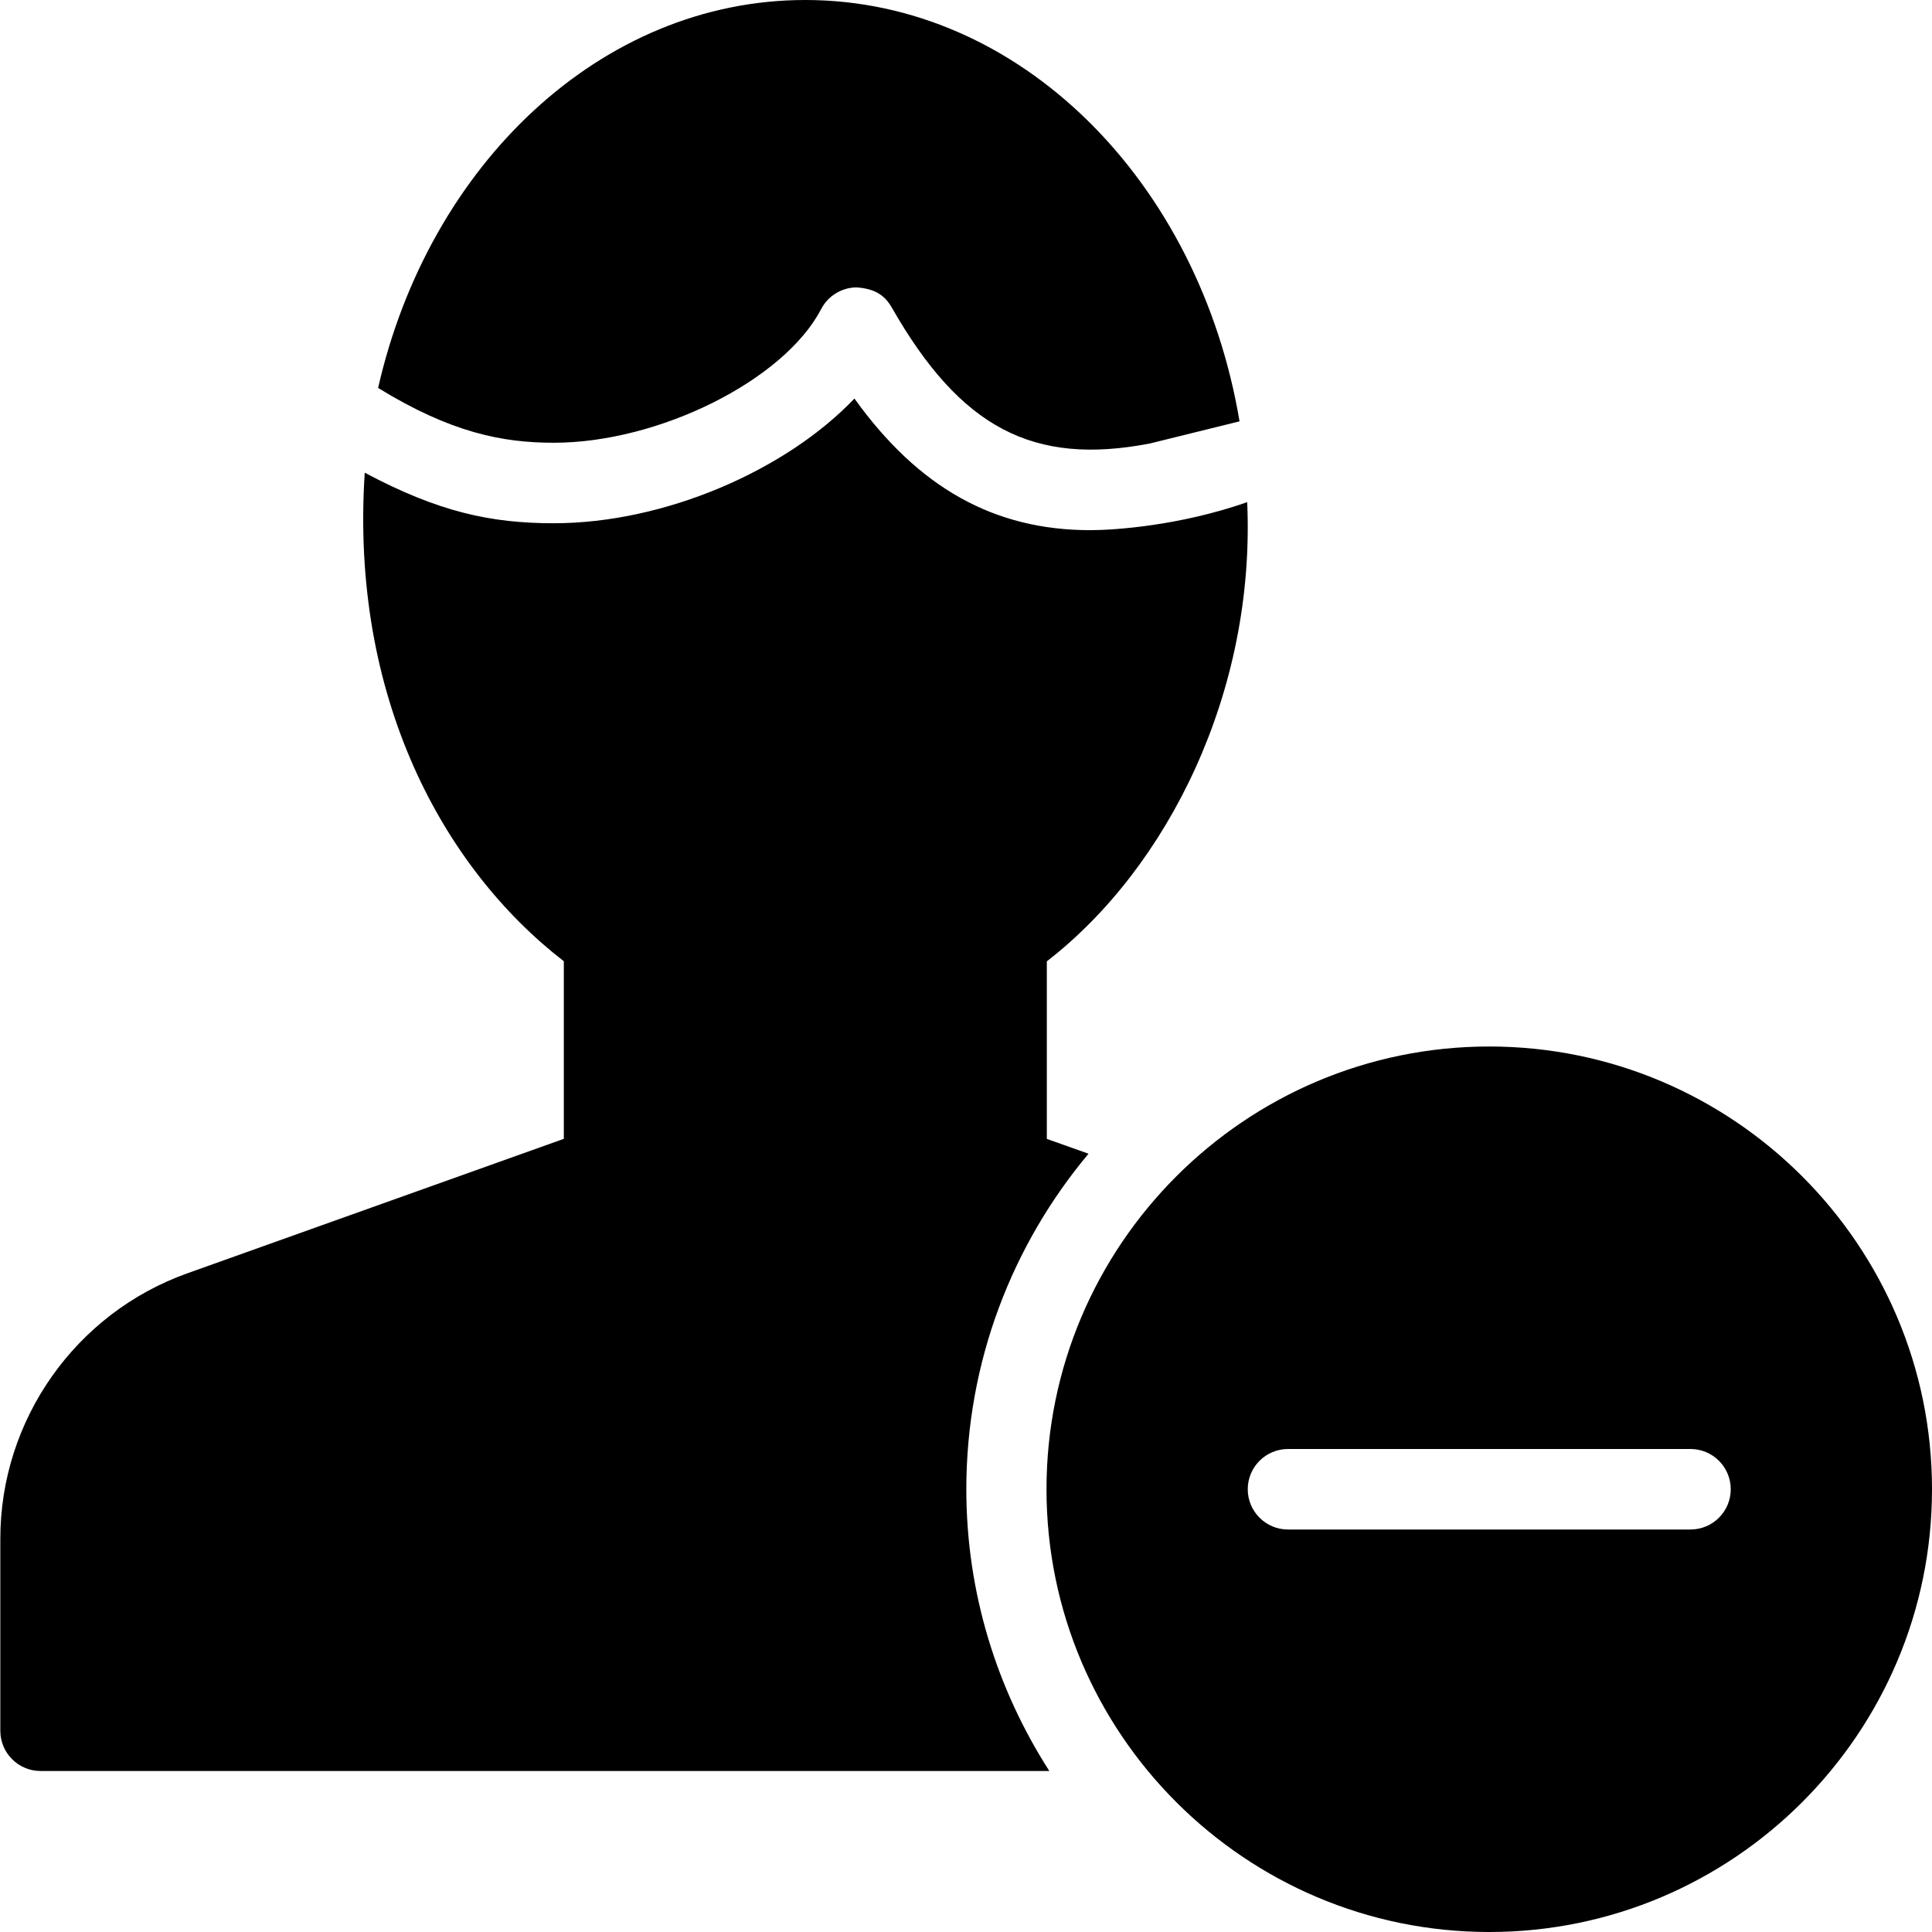 <?xml version="1.0" encoding="utf-8"?>
<!-- Generator: Adobe Illustrator 19.2.1, SVG Export Plug-In . SVG Version: 6.00 Build 0)  -->
<svg version="1.1" xmlns="http://www.w3.org/2000/svg" xmlns:xlink="http://www.w3.org/1999/xlink" x="0px" y="0px" width="24px"
	 height="24px" viewBox="0 0 24 24" enable-background="new 0 0 24 24" xml:space="preserve">
<g id="Filled_Icons_1_">
	<g id="Filled_Icons">
		<g>
			<g>
				<path d="M6.879,5.5c1.308,0,2.861-0.776,3.322-1.661c0.084-0.162,0.251-0.265,0.434-0.269c0.226,0.014,0.354,0.093,0.444,0.252
					c0.854,1.494,1.755,1.967,3.206,1.687c0.032-0.007,0.543-0.134,1.113-0.275C14.898,2.254,12.67,0,10.004,0
					c-2.54,0-4.678,2.049-5.307,4.819C5.601,5.375,6.243,5.5,6.879,5.5z"/>
				<path d="M12.004,18.5c0-1.585,0.572-3.038,1.518-4.168l-0.518-0.184v-2.206c1.503-1.162,2.594-3.348,2.489-5.704
					c-0.839,0.294-1.655,0.348-1.948,0.348c-1.194,0-2.134-0.525-2.931-1.635C9.76,5.847,8.253,6.5,6.879,6.5
					c-0.783,0-1.434-0.141-2.348-0.628c-0.183,2.784,0.97,4.907,2.473,6.069v2.206l-4.678,1.671
					c-1.389,0.496-2.322,1.821-2.322,3.296V21.5c0,0.276,0.224,0.5,0.5,0.5h12.531C12.386,20.988,12.004,19.789,12.004,18.5z"/>
			</g>
			<path d="M18.5,13c-3.033,0-5.5,2.468-5.5,5.5c0,3.033,2.467,5.5,5.5,5.5s5.5-2.467,5.5-5.5C24,15.468,21.533,13,18.5,13z M21,19
				h-5c-0.276,0-0.5-0.224-0.5-0.5S15.724,18,16,18h5c0.276,0,0.5,0.224,0.5,0.5S21.276,19,21,19z"/>
		</g>
	</g>
	<g id="New_icons">
	</g>
</g>
<g id="Invisible_Shape">
	<rect fill="none" width="24" height="24"/>
</g>
</svg>
